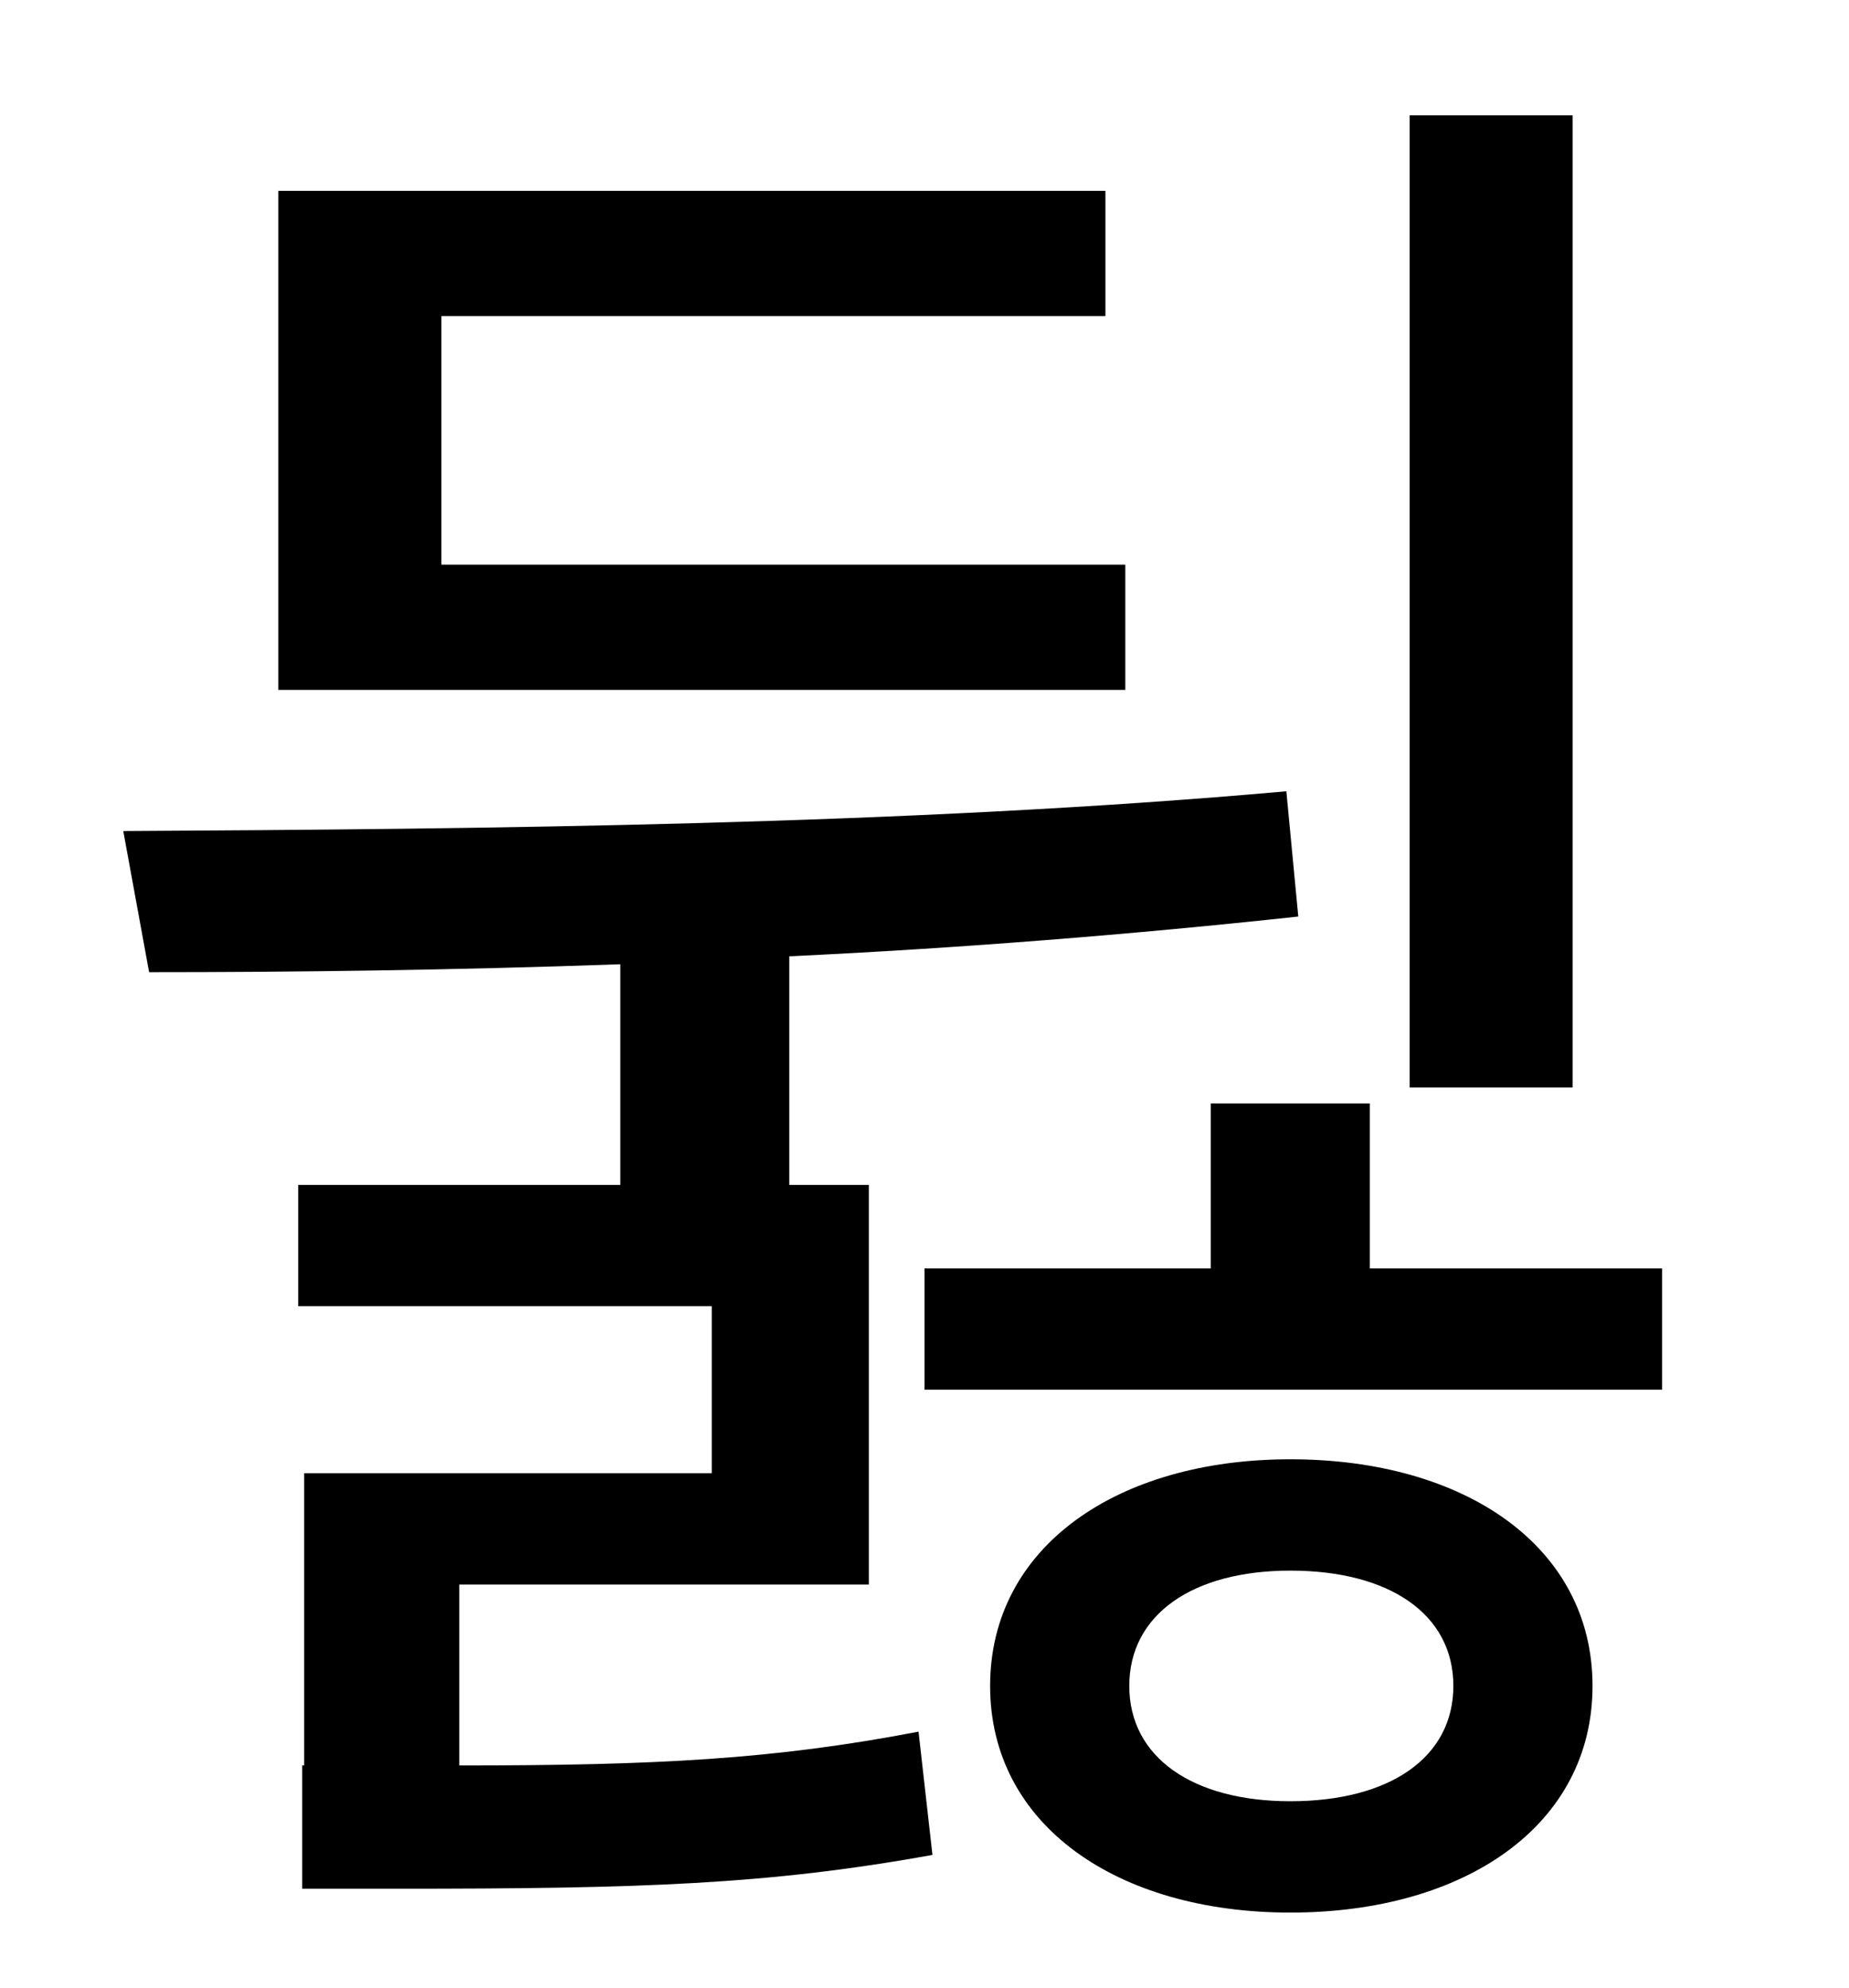 <?xml version="1.0" standalone="no"?>
<!DOCTYPE svg PUBLIC "-//W3C//DTD SVG 1.1//EN" "http://www.w3.org/Graphics/SVG/1.1/DTD/svg11.dtd" >
<svg xmlns="http://www.w3.org/2000/svg" xmlns:xlink="http://www.w3.org/1999/xlink" version="1.1" viewBox="-10 0 930 1000">
   <path fill="currentColor"
d="M781 58v489h-82v-489h82zM556 284v63h-426v-251h416v63h-334v125h344zM221 797v91c99 0 158 -3 231 -17l7 62c-83 15 -147 17 -269 17h-48v-62h1v-147h205v-84h-208v-61h162v-111c-84 3 -164 4 -237 4l-13 -71c180 -1 395 -3 585 -20l6 63c-83 9 -171 16 -256 20v115h40
v201h-206zM639 906c50 0 82 -22 82 -58s-32 -58 -82 -58c-49 0 -81 22 -81 58s32 58 81 58zM639 734c88 0 152 44 152 114s-64 114 -152 114c-87 0 -151 -44 -151 -114s64 -114 151 -114zM679 638h147v61h-371v-61h144v-83h80v83z" />
</svg>
